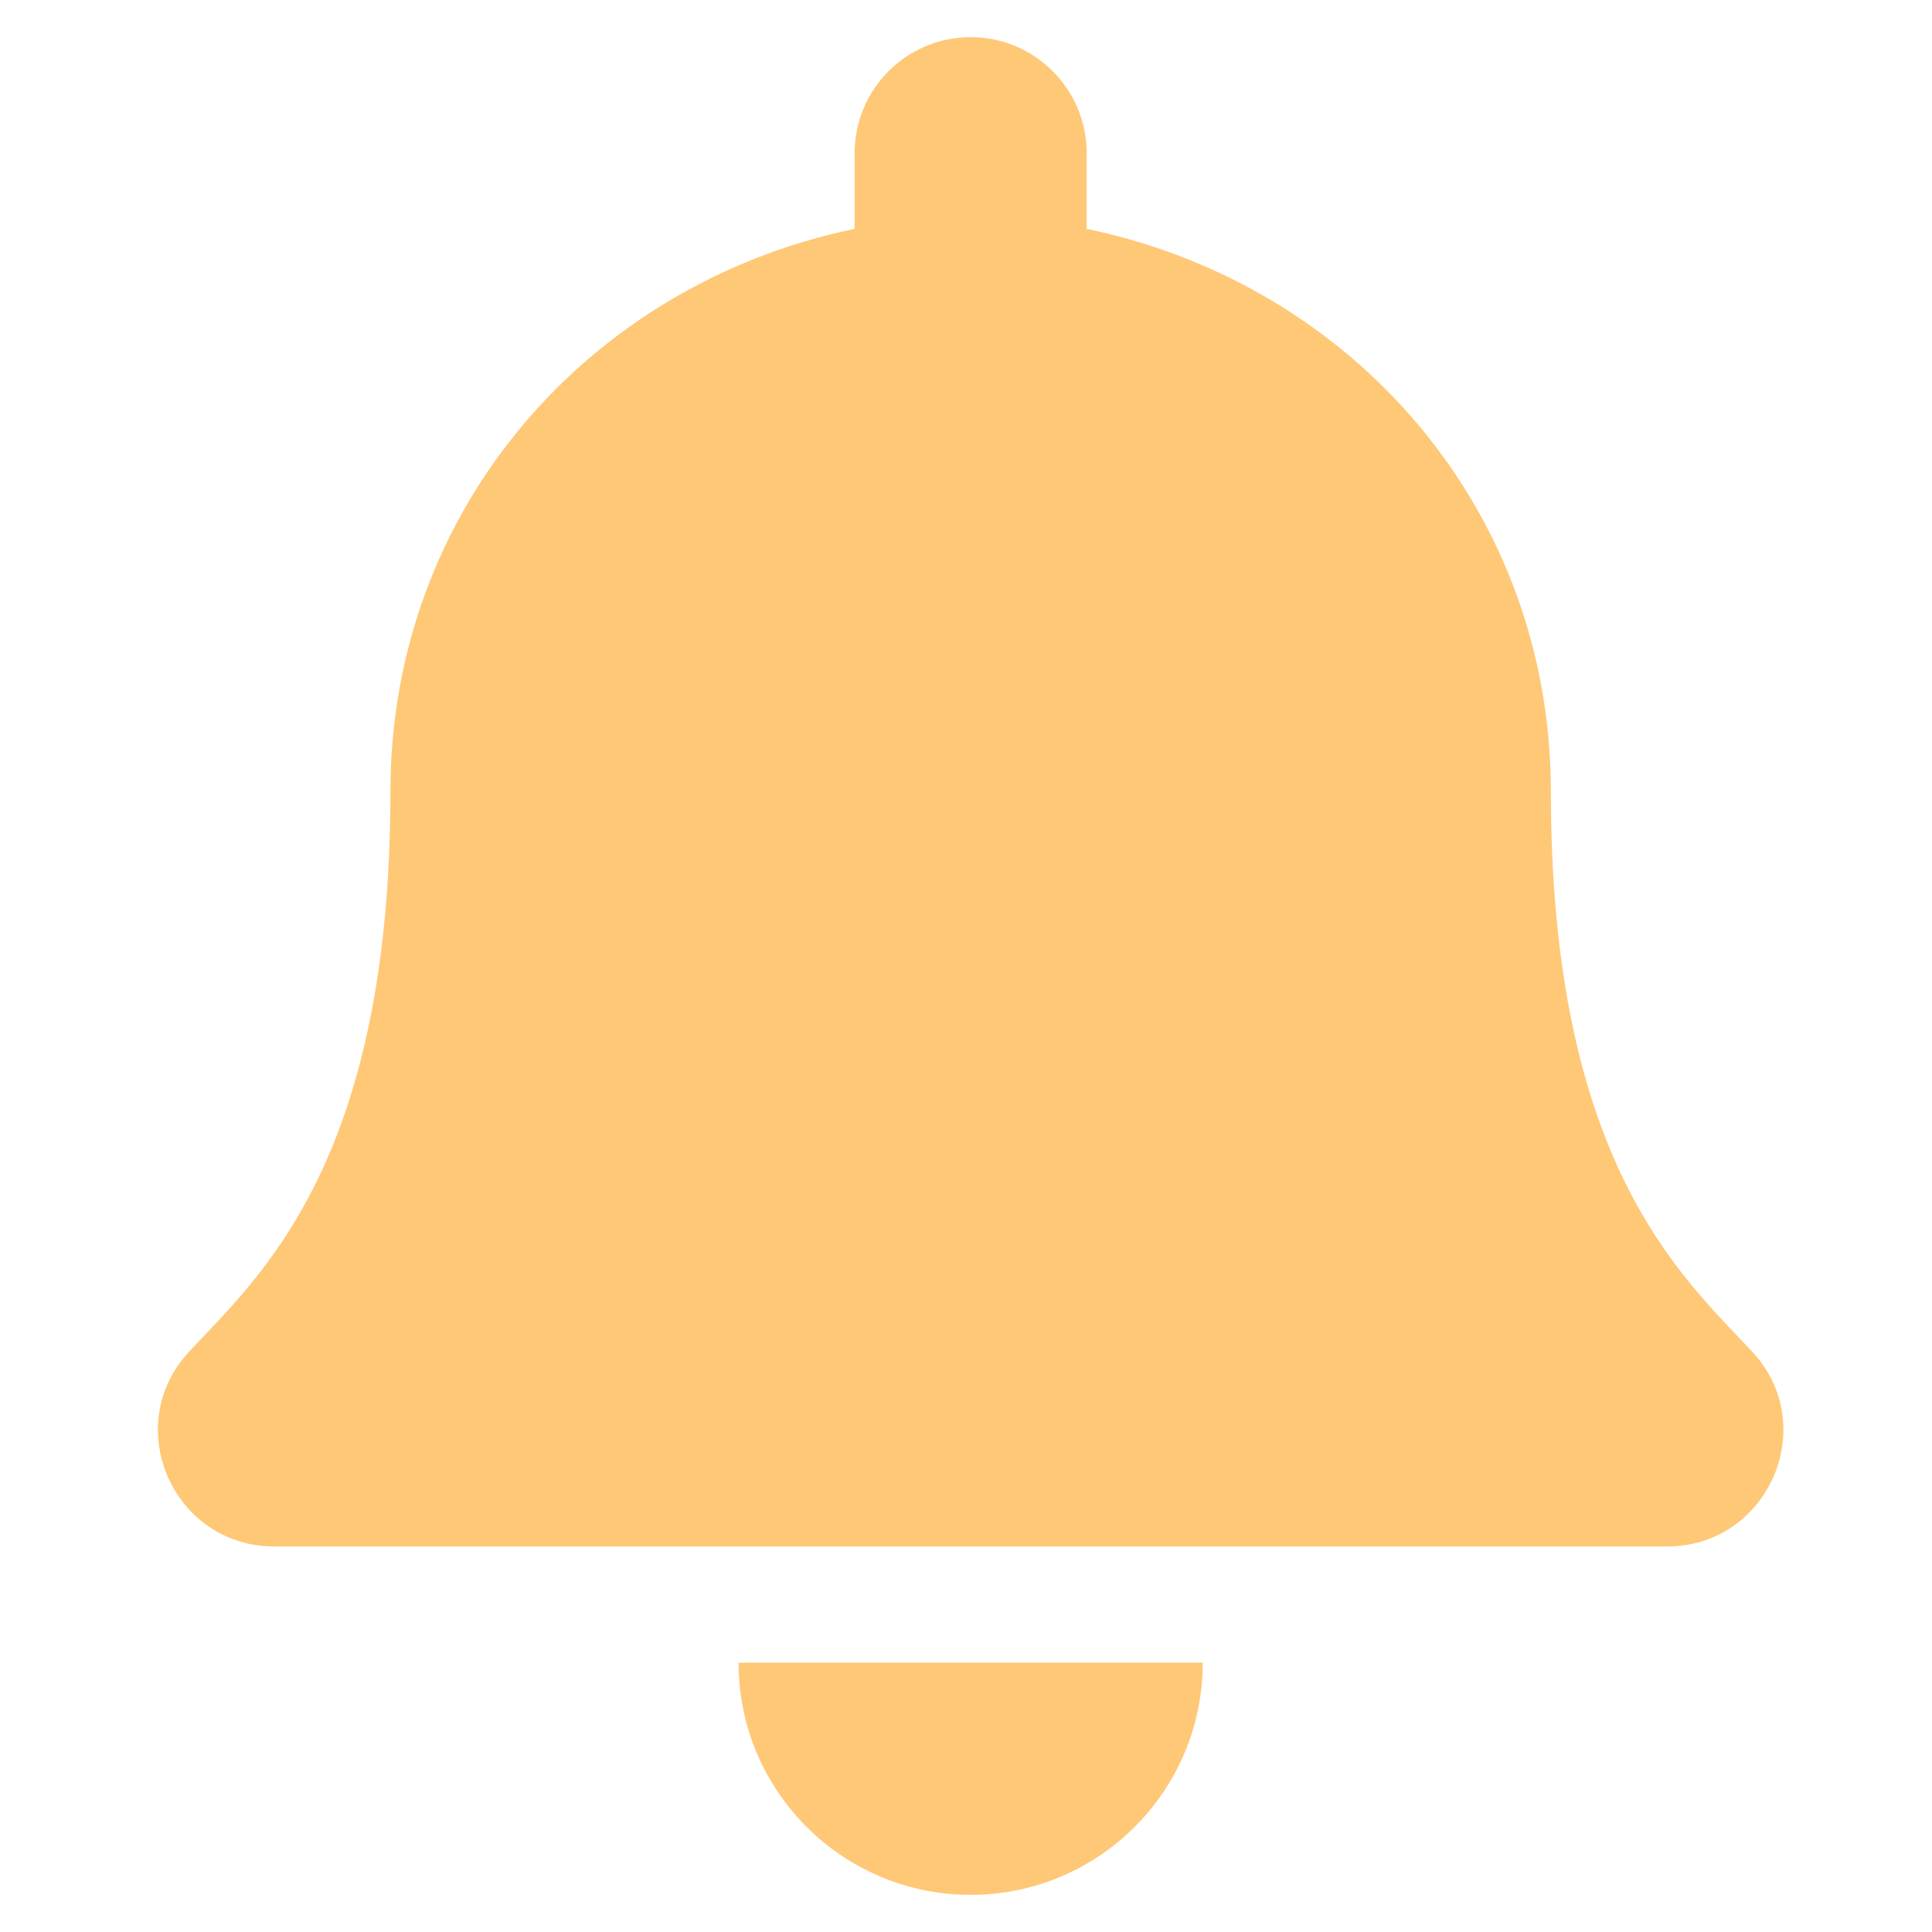 <svg xmlns="http://www.w3.org/2000/svg" width="26" height="26" viewBox="0 0 26 26" fill="none">
<g clip-path="url(#clip0_29_11)">
<path d="M13.062 25.5C14.787 25.5 16.186 24.101 16.186 22.375H9.939C9.939 24.101 11.338 25.5 13.062 25.5ZM23.58 18.19C22.636 17.176 20.871 15.651 20.871 10.656C20.871 6.862 18.211 3.825 14.624 3.08V2.062C14.624 1.2 13.925 0.5 13.062 0.5C12.2 0.5 11.501 1.2 11.501 2.062V3.08C7.914 3.825 5.254 6.862 5.254 10.656C5.254 15.651 3.489 17.176 2.545 18.19C2.252 18.505 2.123 18.881 2.125 19.25C2.13 20.051 2.759 20.812 3.692 20.812H22.433C23.366 20.812 23.995 20.051 24 19.25C24.003 18.881 23.873 18.504 23.58 18.19Z" fill="#FFC876"/>
</g>
<defs>
<clipPath id="clip0_29_11">
<rect width="25.875" height="25" fill="white" transform="translate(0.125 0.5)"/>
</clipPath>
</defs>
</svg>